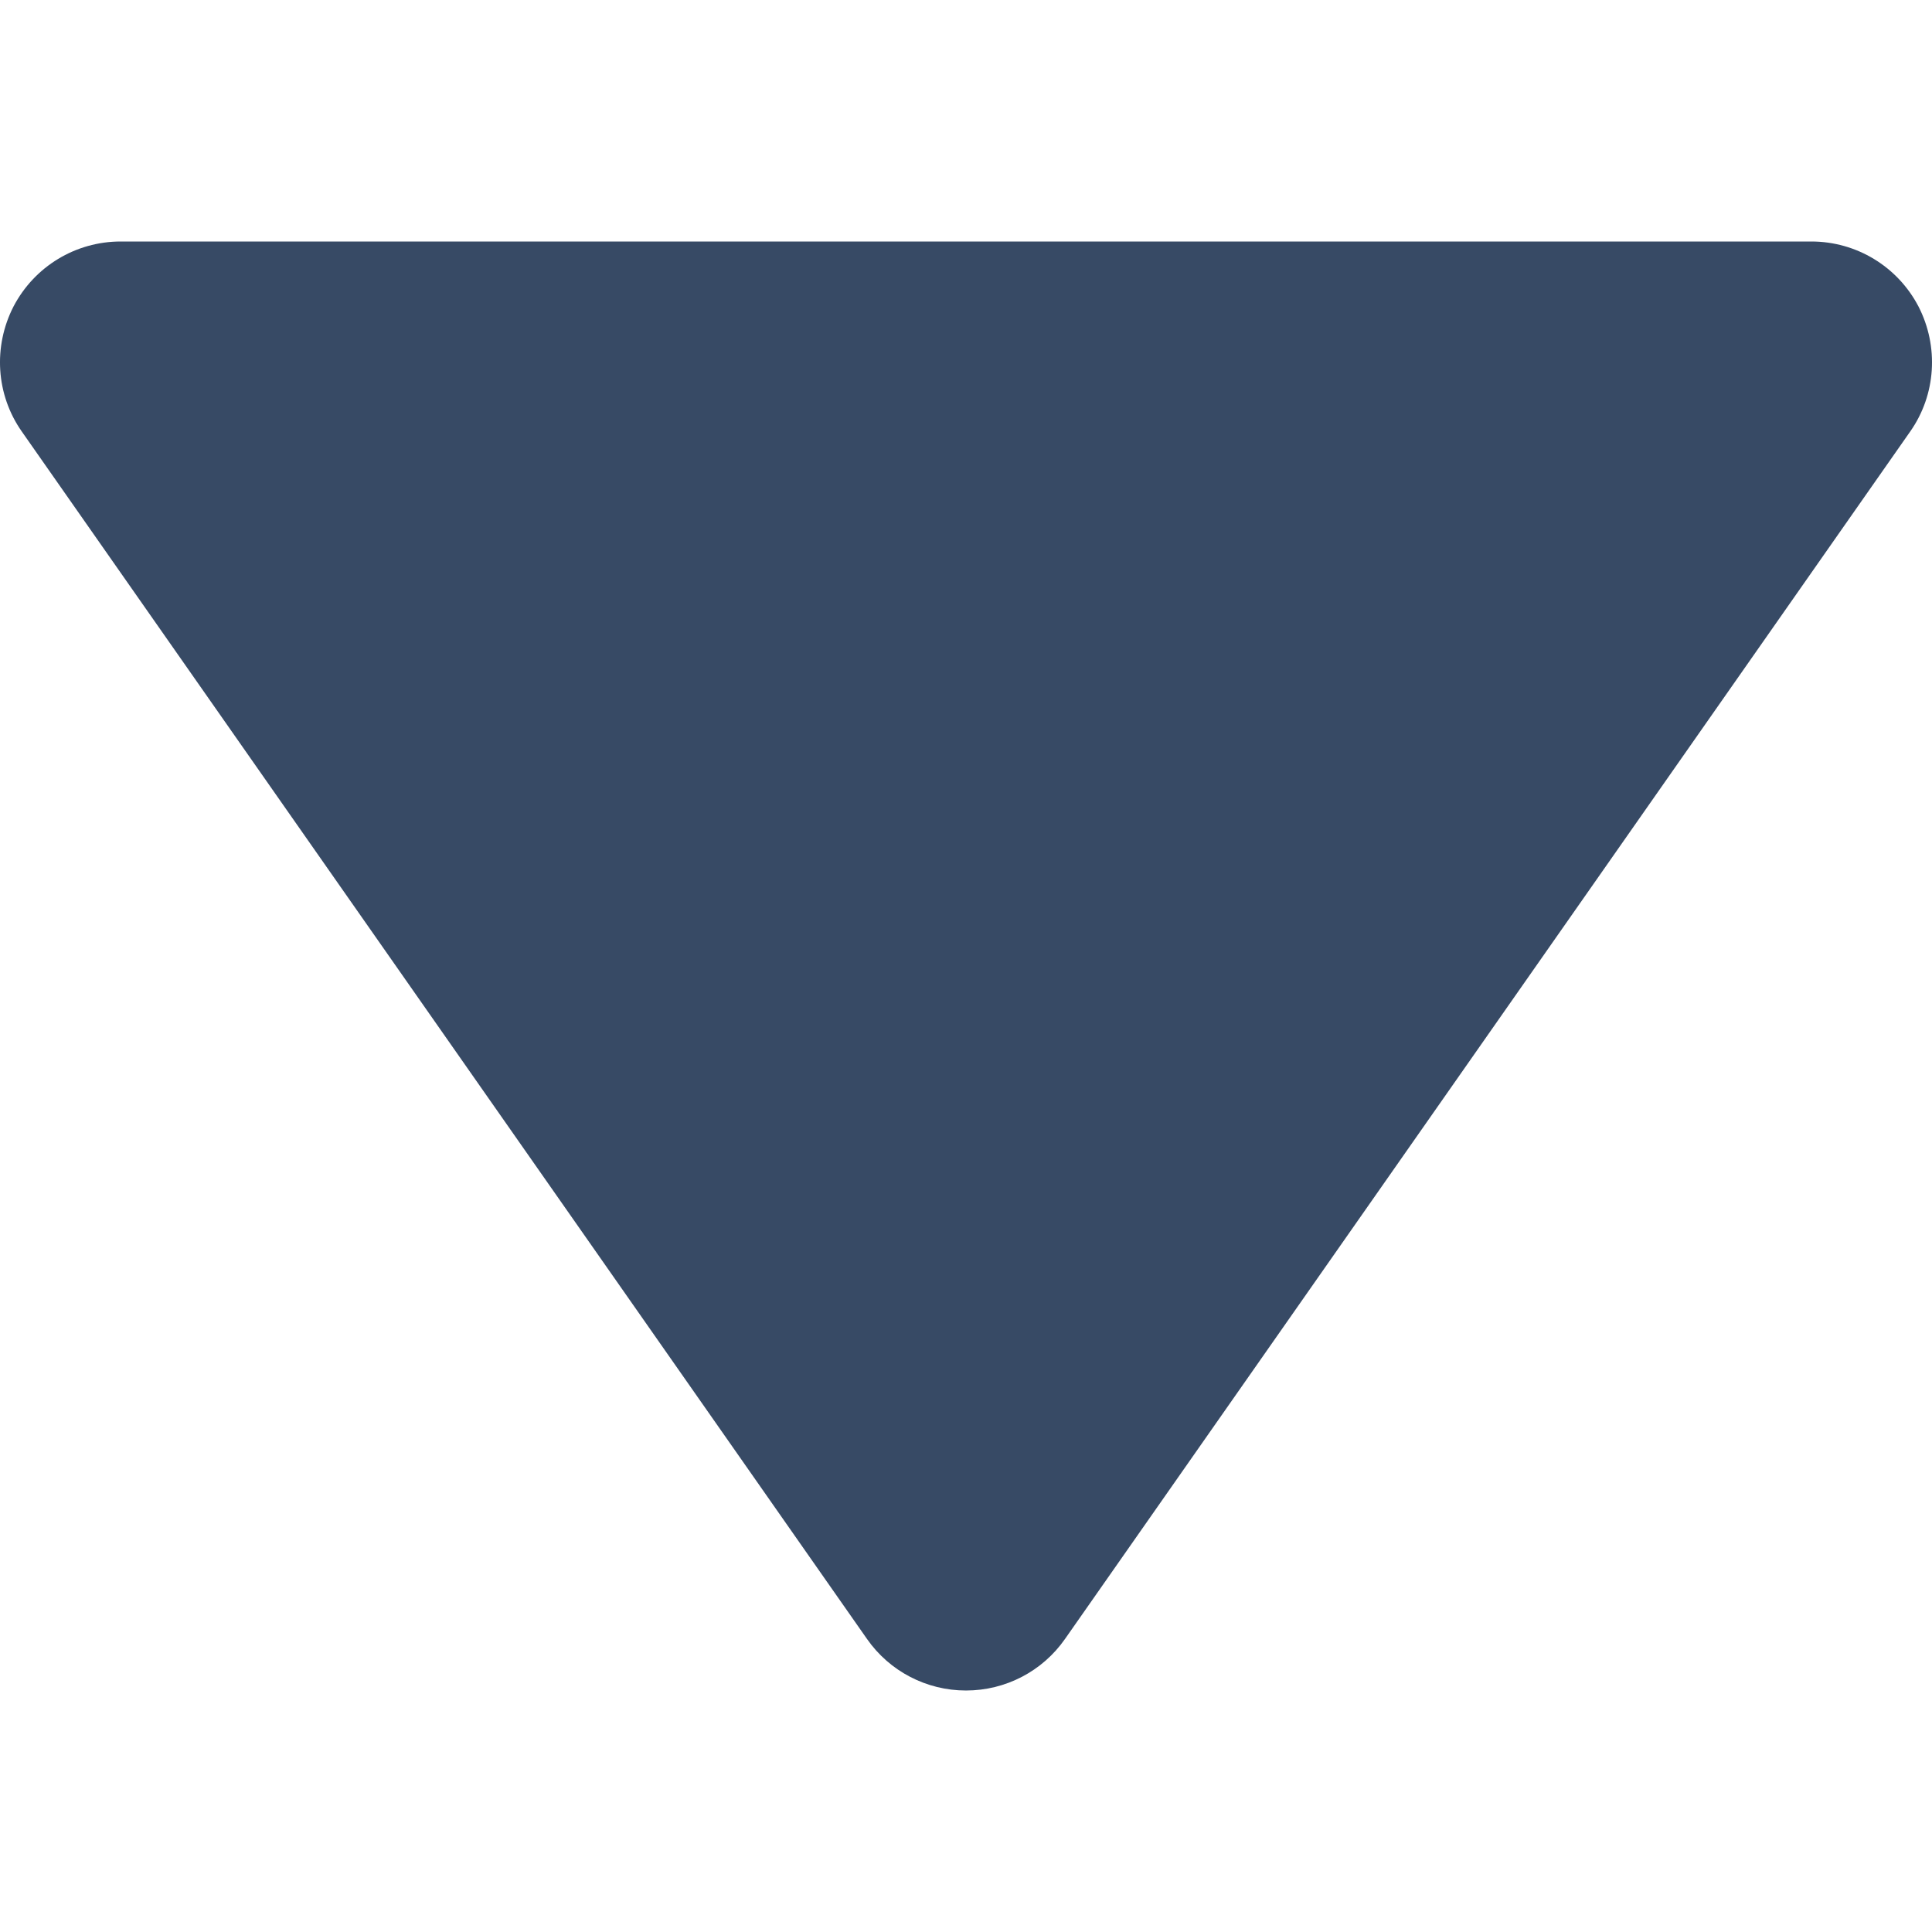 <svg version="1.1" xmlns="http://www.w3.org/2000/svg" xmlns:xlink="http://www.w3.org/1999/xlink" x="0px" y="0px" viewBox="0 0 16 16" xml:space="preserve" width="16" height="16"><g class="nc-icon-wrapper" fill="#374A65"><path fill="#374A65" d="M8.001,14c0.326,0,0.632-0.159,0.819-0.427l7-10c0.214-0.305,0.238-0.704,0.068-1.035 C15.715,2.207,15.374,2,15.001,2H0.999C0.626,2,0.285,2.207,0.112,2.538c-0.17,0.331-0.146,0.73,0.068,1.035l7,10 C7.367,13.841,7.673,14,7.999,14C8,14,8,14,8.001,14C8,14,8,14,8.001,14z"></path></g></svg>
